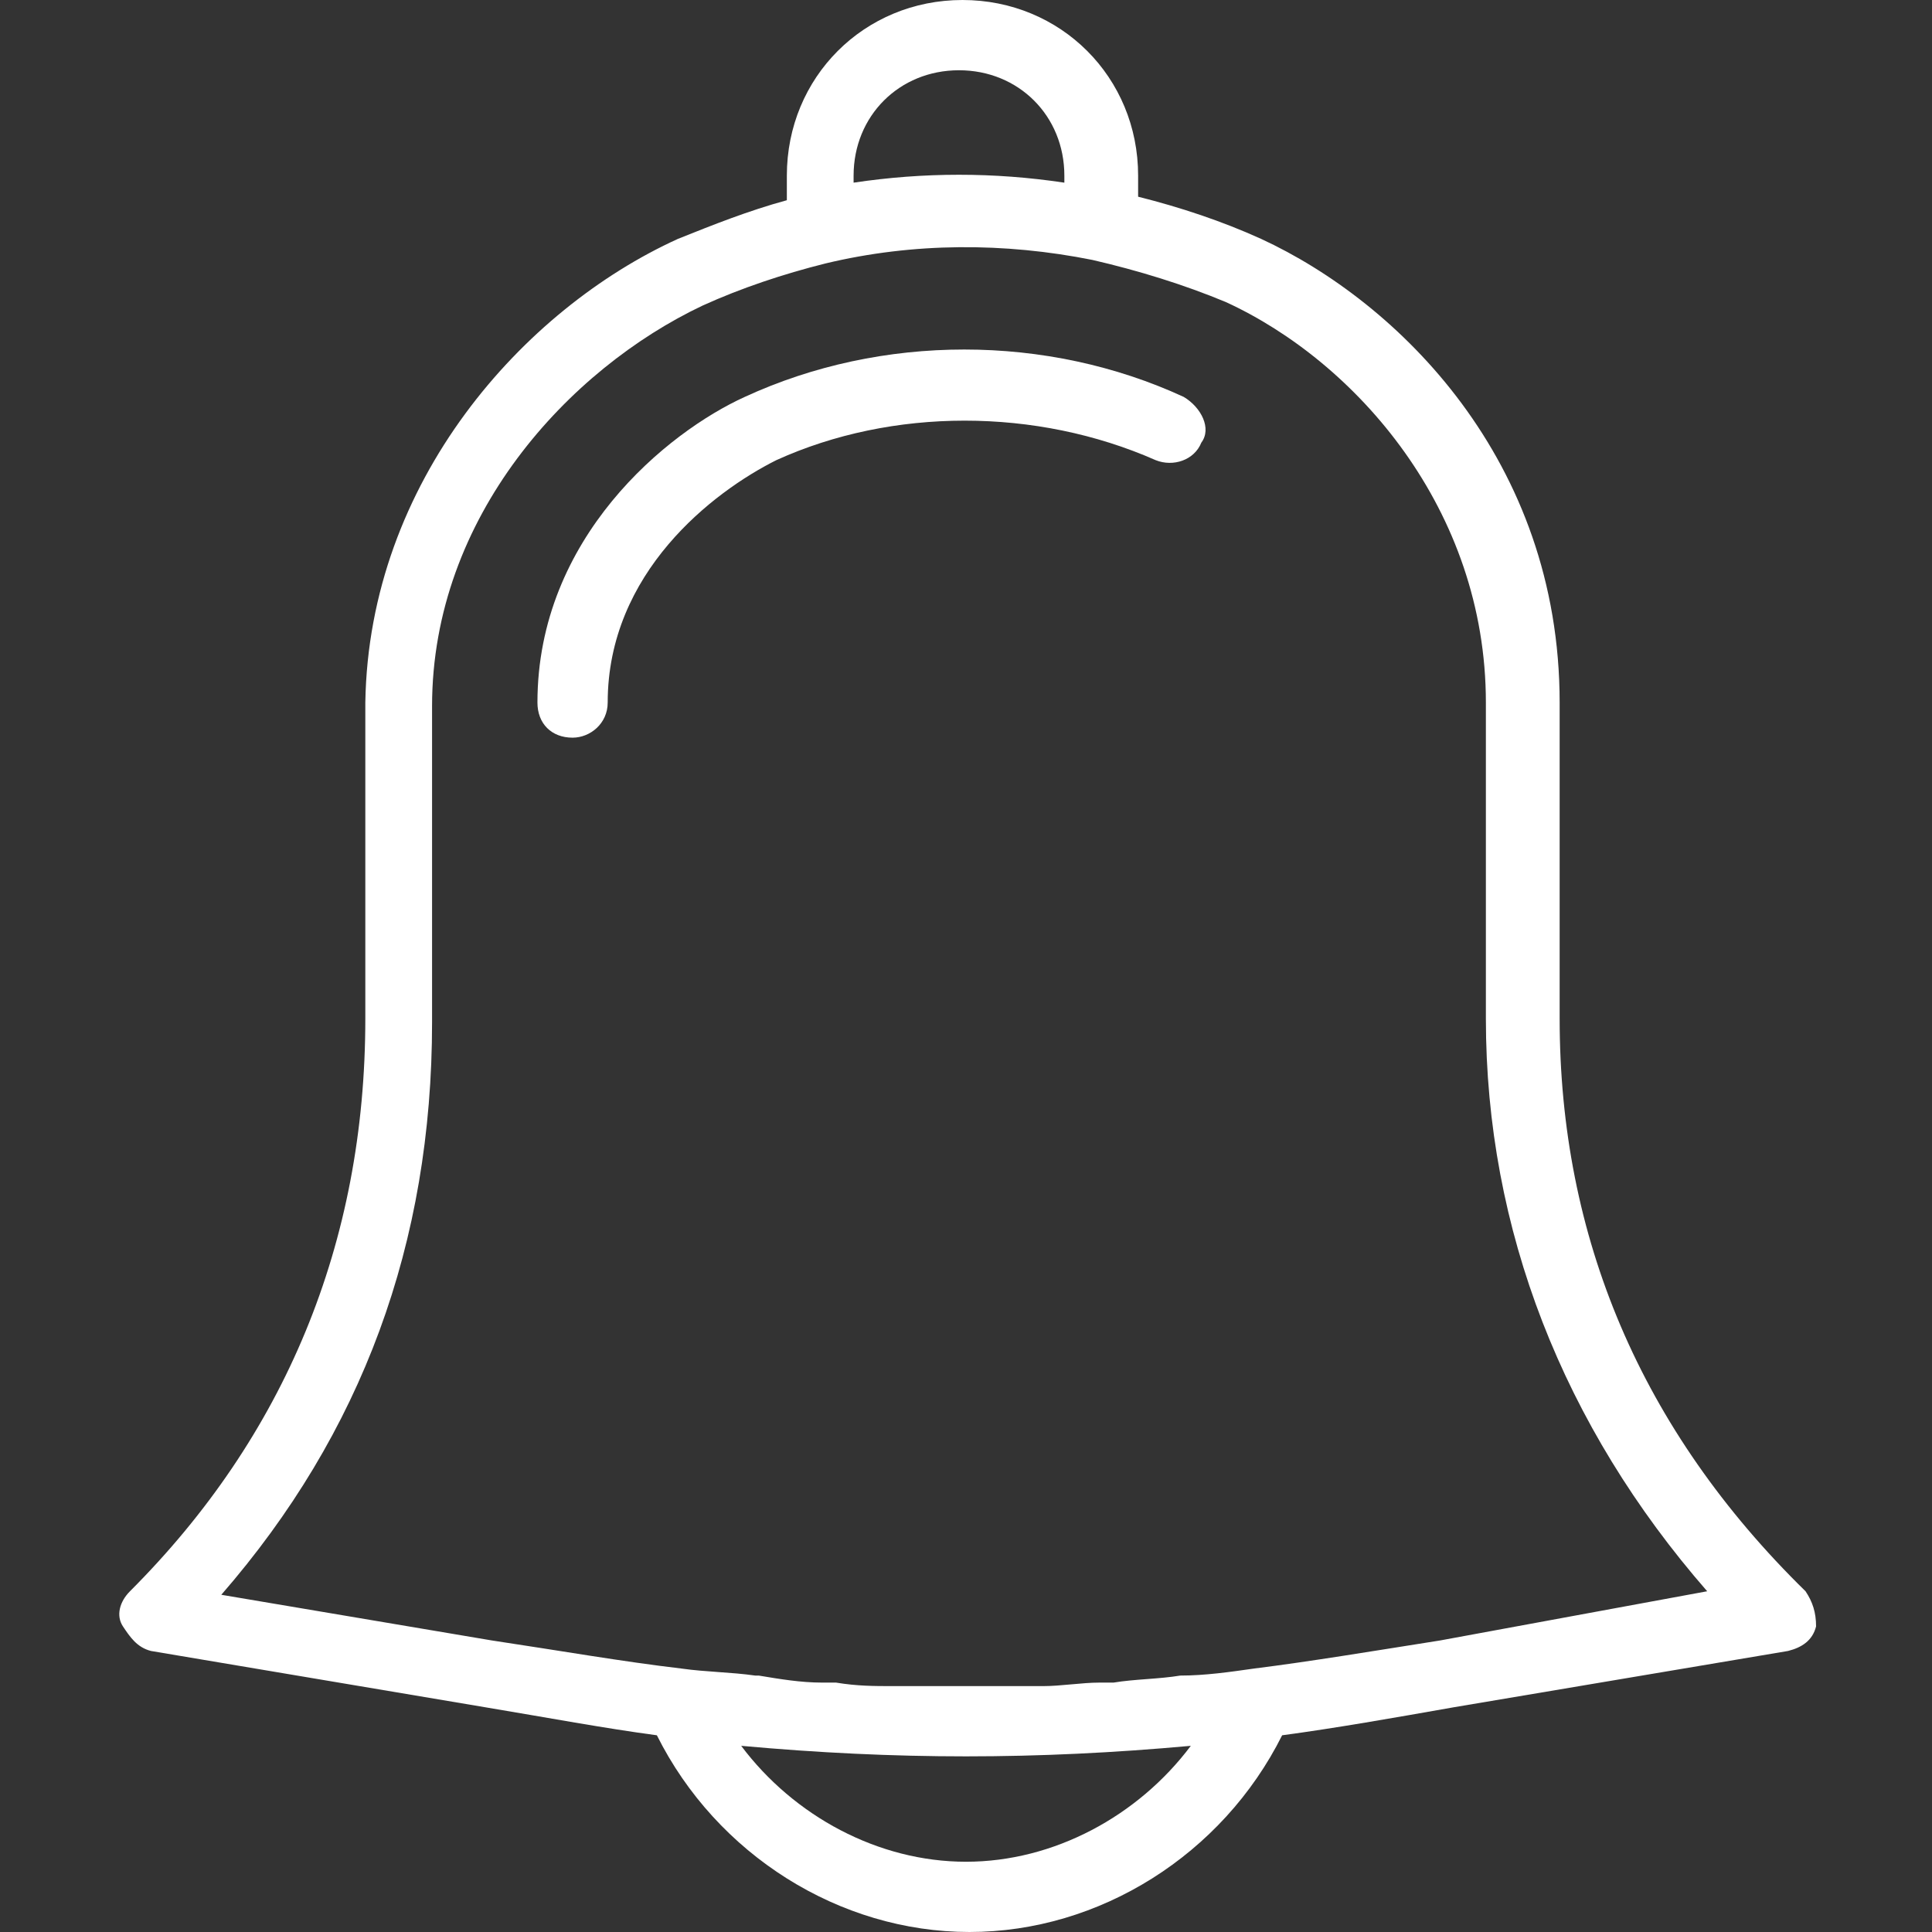 <?xml version="1.0" encoding="utf-8"?>
<!-- Generator: Adobe Illustrator 19.1.0, SVG Export Plug-In . SVG Version: 6.00 Build 0)  -->
<svg version="1.1" id="Capa_1" xmlns="http://www.w3.org/2000/svg" xmlns:xlink="http://www.w3.org/1999/xlink" x="0px" y="0px"
	 viewBox="-452 253 55 55" style="enable-background:new -452 253 55 55;" xml:space="preserve">
<rect x="-452" y="253" width="55" height="55" fill="#333333" stroke="none"/>
<style type="text/css">
	.st0{fill:#FFFFFF;}
</style>
<g>
	<path class="st0" d="M-400.6,298.3c-4.7-4.6-7-10.1-7-16.3v-9c0-6.9-4.6-11.4-8.5-13.2c-1.1-0.5-2.3-0.9-3.5-1.2V258
		c0-2.8-2.2-5-5-5c-2.8,0-5,2.2-5,5v0.7c-1.1,0.3-2.1,0.7-3.1,1.1c-4.4,2-8.8,6.9-8.9,13.2v9c0,6.4-2.3,11.9-6.7,16.3
		c-0.3,0.3-0.4,0.7-0.2,1s0.4,0.6,0.8,0.7l9.5,1.6c1.8,0.3,3.4,0.6,4.9,0.8c1.7,3.4,5.2,5.6,8.9,5.6c3.7,0,7.2-2.2,8.9-5.6
		c1.5-0.2,3.2-0.5,4.9-0.8l9.5-1.6c0.4-0.1,0.7-0.3,0.8-0.7C-400.3,298.9-400.4,298.6-400.6,298.3z M-427.7,258c0-1.7,1.3-3,3-3
		c1.7,0,3,1.3,3,3v0.2c-2-0.3-4-0.3-6,0V258z M-424.5,306c-2.5,0-4.9-1.3-6.4-3.3c2.2,0.2,4.3,0.3,6.4,0.3c2.1,0,4.2-0.1,6.4-0.3
		C-419.6,304.7-422,306-424.5,306z M-411,299.7c-1.9,0.3-3.7,0.6-5.3,0.8c0,0,0,0,0,0c-0.7,0.1-1.4,0.2-2.1,0.2c0,0,0,0,0,0
		c-0.6,0.1-1.3,0.1-1.9,0.2c-0.1,0-0.2,0-0.4,0c-0.5,0-1.1,0.1-1.6,0.1c-0.1,0-0.2,0-0.3,0c-1.2,0-2.5,0-3.7,0c-0.1,0-0.2,0-0.3,0
		c-0.5,0-1,0-1.6-0.1c-0.1,0-0.2,0-0.4,0c-0.6,0-1.2-0.1-1.8-0.2c0,0,0,0-0.1,0c-0.7-0.1-1.4-0.1-2.1-0.2c0,0,0,0,0,0
		c-1.7-0.2-3.4-0.5-5.4-0.8l-7.7-1.3c4-4.6,6-10,6-16.3v-9c0-5.4,3.9-9.6,7.7-11.4c1.1-0.5,2.3-0.9,3.5-1.2c0,0,0,0,0,0
		c2.5-0.6,5.1-0.6,7.6-0.1c0,0,0,0,0,0c1.3,0.3,2.6,0.7,3.8,1.2c3.7,1.7,7.4,5.9,7.4,11.4v9c0,6,2.2,11.6,6.3,16.3L-411,299.7z"/>
	<path class="st0" d="M-418.3,264.3c-3.9-1.8-8.6-1.8-12.5,0c-2.2,1-5.9,4-5.9,8.7c0,0.6,0.4,1,1,1c0,0,0,0,0,0c0.5,0,1-0.4,1-1
		c0-3.7,3-6,4.8-6.9c3.3-1.5,7.4-1.5,10.8,0c0.5,0.2,1.1,0,1.3-0.5C-417.5,265.2-417.8,264.6-418.3,264.3z"/>
</g>
</svg>
